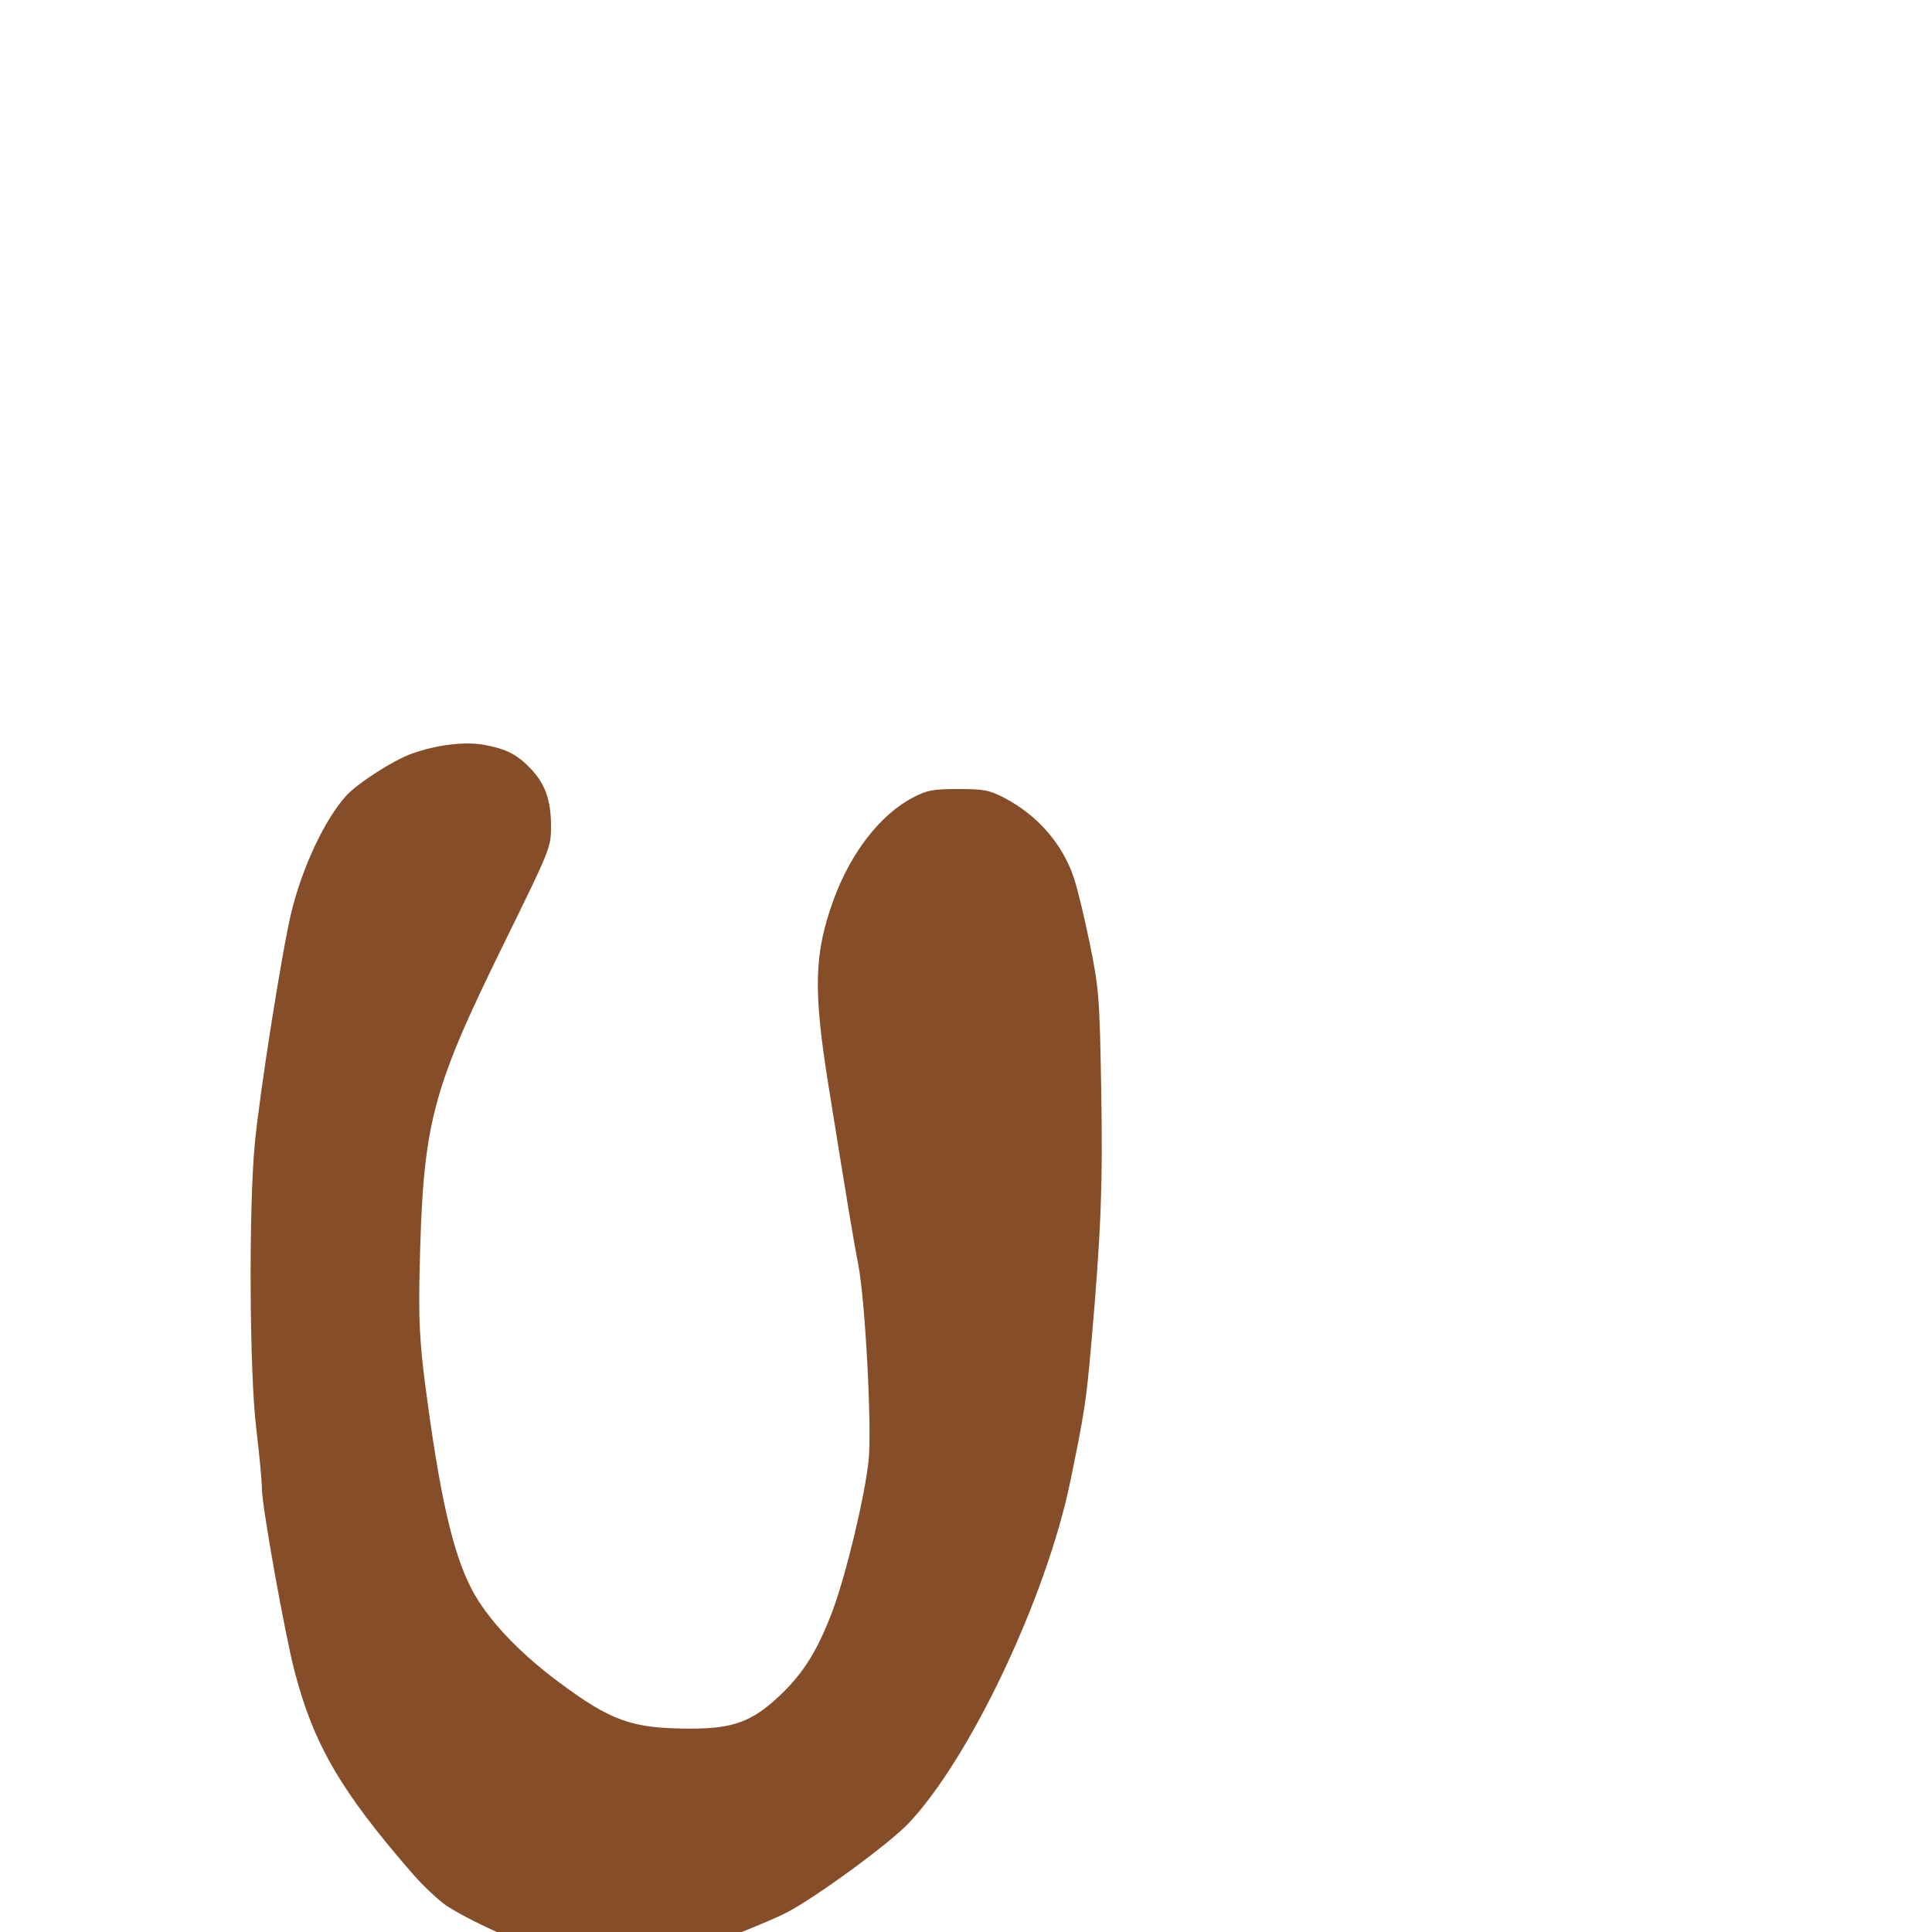 <svg xmlns="http://www.w3.org/2000/svg" viewBox="0 -1000 1000 1000">
	<path fill="#854e28" d="M303.628 14.106C313.554 16.588 343.529 14.534 355.67 10.538C369.803 5.886 397.851 -5.301 406.714 -9.823C421.729 -17.479 460.297 -45.681 470.38 -56.368C502.267 -90.179 541.624 -173.369 553.926 -232.954C561.332 -268.829 562.234 -274.739 564.839 -304.353C569.904 -362 570.872 -386.917 569.979 -436.915C569.136 -484.302 568.797 -488.561 564.019 -511.882C561.233 -525.485 557.494 -540.853 555.71 -546.034C549.731 -563.411 536.976 -578.019 519.988 -586.94C512.192 -591.034 509.263 -591.603 495.987 -591.603C482.9 -591.603 479.738 -591.007 472.469 -587.176C455.516 -578.241 440.258 -558.53 431.395 -534.112C421.391 -506.542 420.867 -487.651 428.753 -438.542C438.948 -375.029 441.885 -357.379 444.223 -345.512C447.835 -327.194 451.349 -261.003 449.599 -244.224C447.644 -225.452 437.934 -184.915 430.913 -166.229C423.188 -145.659 415.744 -133.762 403.282 -122.065C389.224 -108.872 379.421 -105.272 357.557 -105.272C327.14 -105.272 316.397 -109.077 288.89 -129.592C268.193 -145.027 252.208 -162.097 244.233 -177.266C234.273 -196.226 227.39 -226.665 219.863 -285.034C217.27 -305.163 216.657 -317.833 217.16 -340.86C218.869 -418.752 222.841 -434.267 260.931 -511.833C285.092 -561.032 285.27 -561.476 285.208 -572.786C285.14 -586.03 282.118 -594.401 274.564 -602.276C267.637 -609.499 262.021 -612.362 250.697 -614.458C240.597 -616.324 225.995 -614.53 212.908 -609.816C203.423 -606.398 184.904 -594.477 179.146 -588.078C168.105 -575.817 156.679 -551.591 150.882 -528.154C146.271 -509.513 134.548 -435.511 131.926 -408.512C128.692 -375.177 129.1 -289.509 132.627 -260.675C134.213 -247.737 135.532 -233.607 135.566 -229.276C135.638 -220.028 147.502 -153.887 152.54 -134.657C162.425 -96.913 176.51 -72.771 213.424 -30.304C219.146 -23.72 227.229 -16.126 231.389 -13.429C245.225 -4.45 276.314 9.099 287.211 10.897C293.008 11.854 300.395 13.3 303.628 14.106Z"/>
</svg>